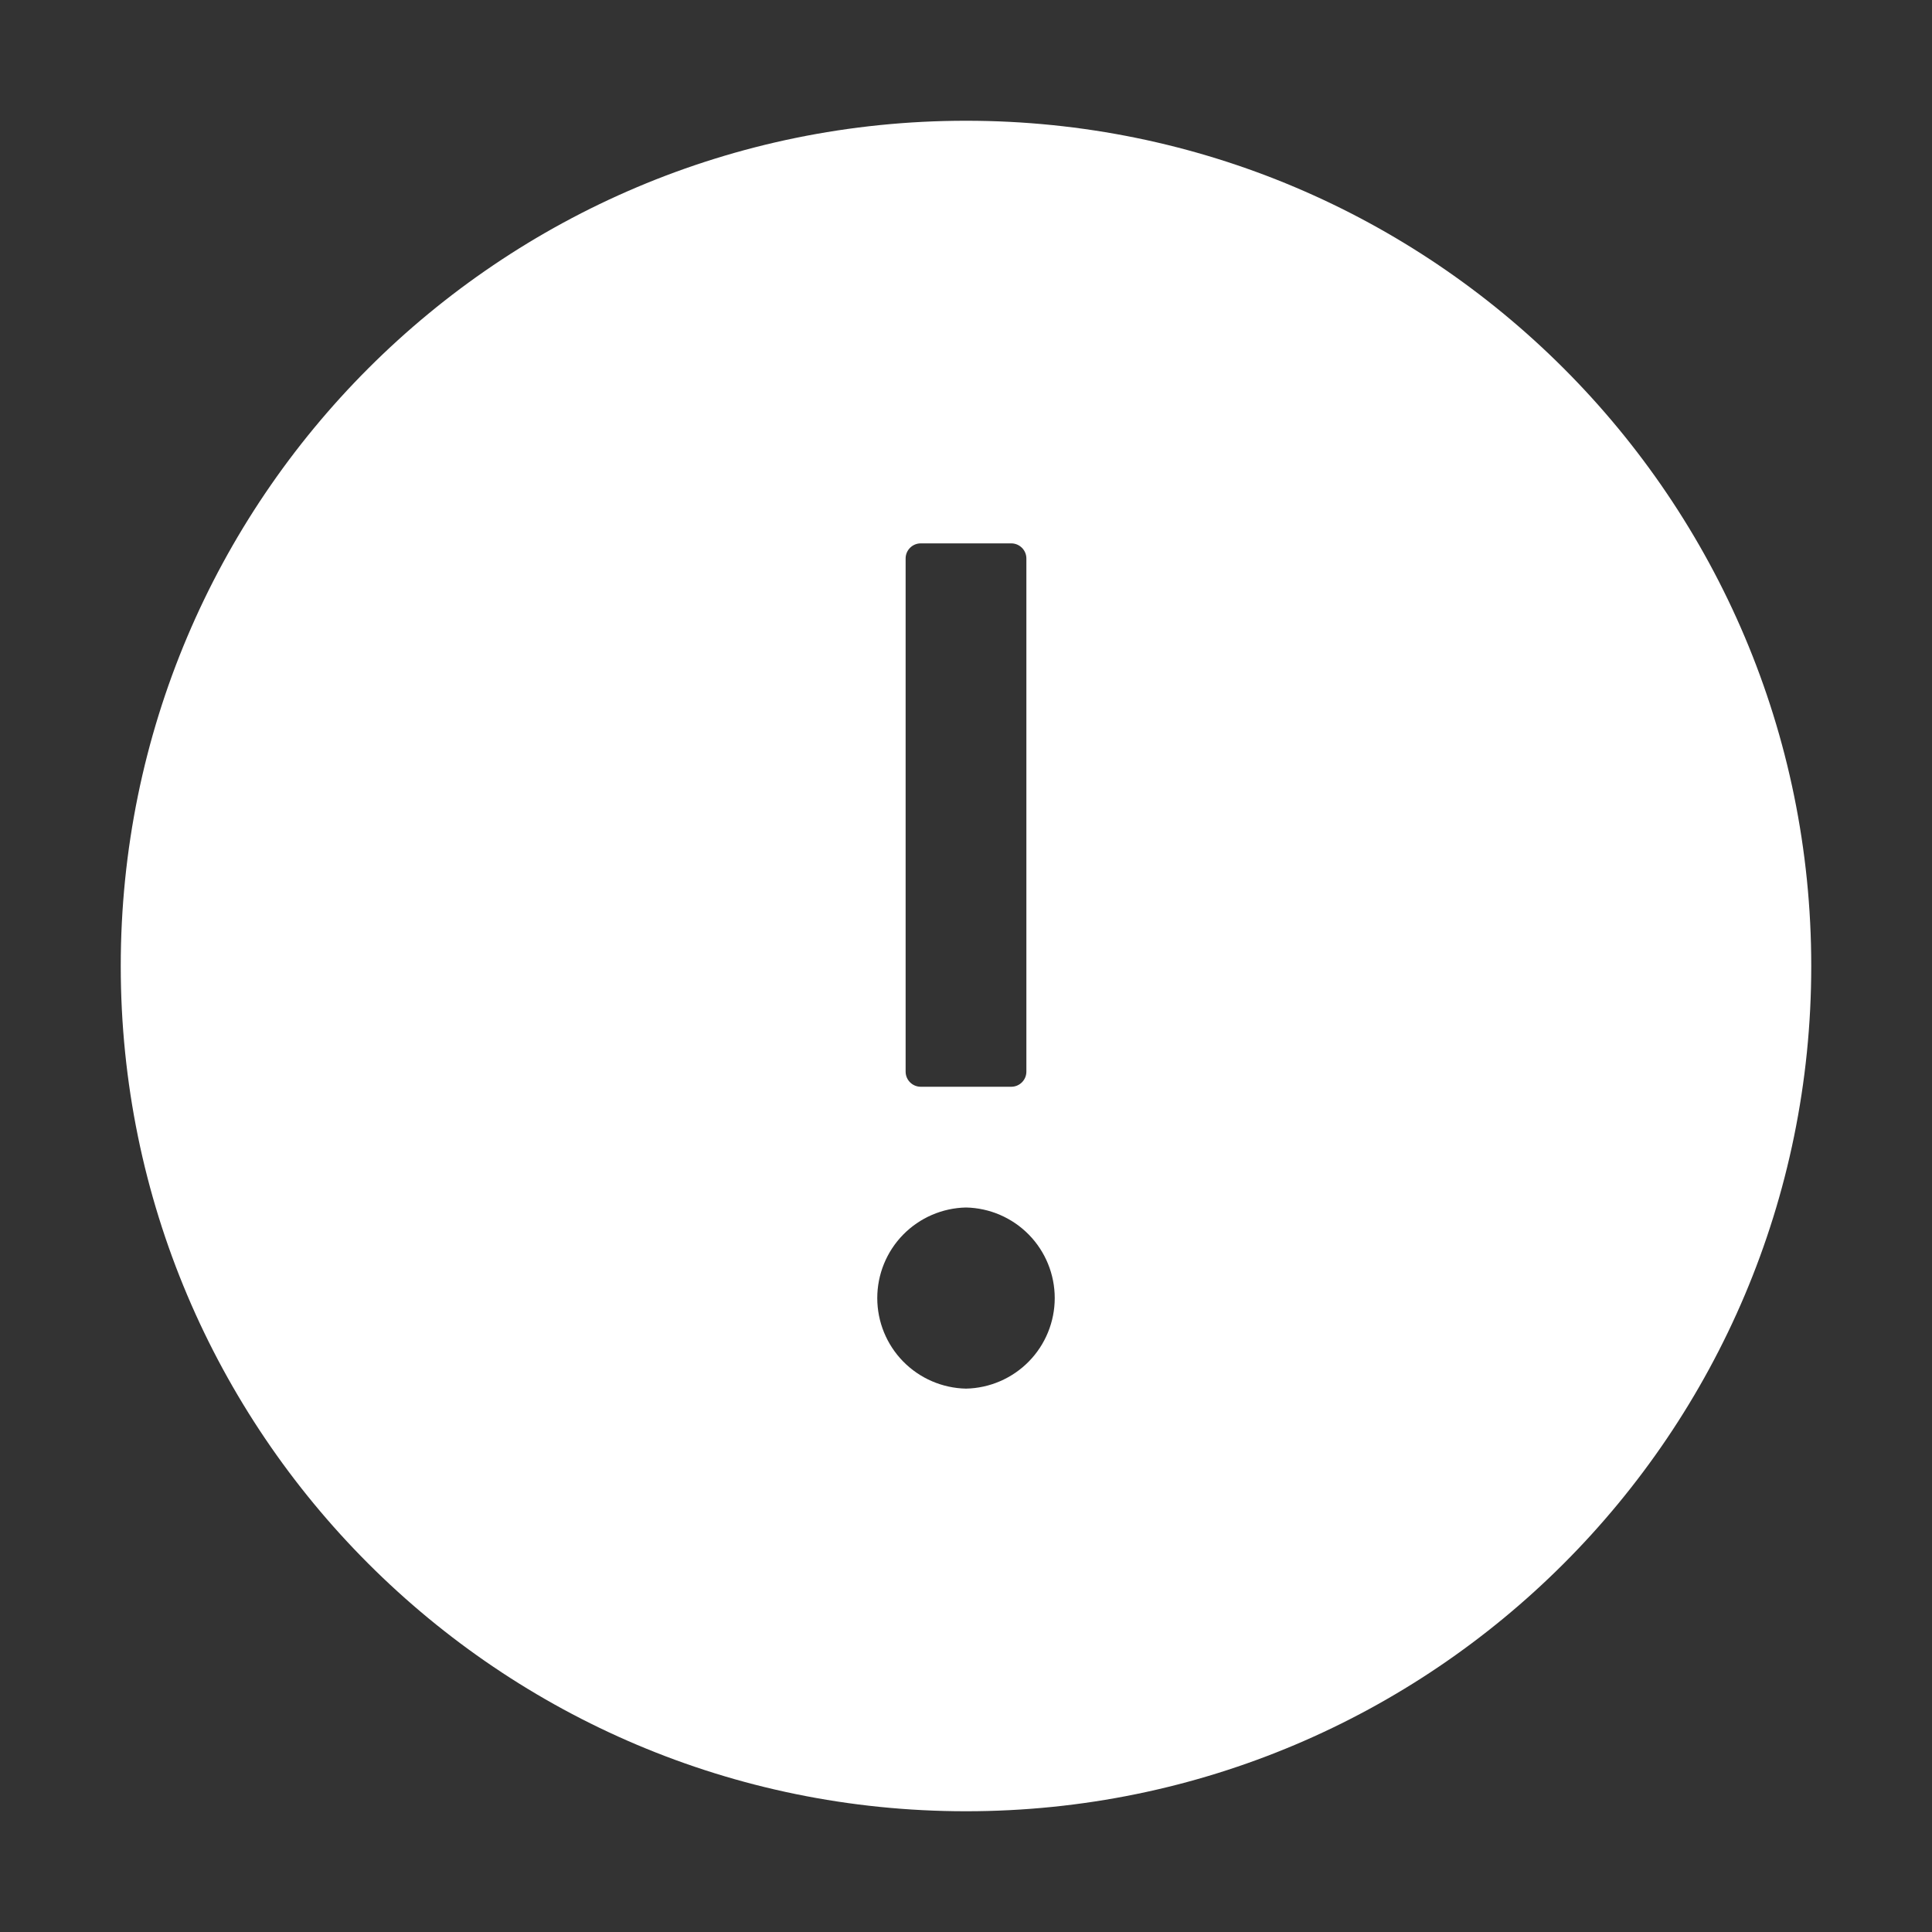 <svg width="84" height="84" viewBox="0 0 84 84" fill="none" xmlns="http://www.w3.org/2000/svg">
<rect x="0" y="0" width="84" height="84" fill="#333333" stroke="none"/>
<g id="Frame">
<path id="Vector" d="M42 5.25C21.706 5.25 5.25 21.706 5.25 42C5.25 62.294 21.706 78.75 42 78.75C62.294 78.75 78.75 62.294 78.75 42C78.75 21.706 62.294 5.25 42 5.25ZM39.375 24.281C39.375 23.92 39.67 23.625 40.031 23.625H43.969C44.33 23.625 44.625 23.92 44.625 24.281V46.594C44.625 46.955 44.33 47.25 43.969 47.25H40.031C39.67 47.25 39.375 46.955 39.375 46.594V24.281ZM42 60.375C40.97 60.354 39.989 59.93 39.267 59.194C38.546 58.458 38.142 57.468 38.142 56.438C38.142 55.407 38.546 54.417 39.267 53.681C39.989 52.945 40.97 52.521 42 52.5C43.03 52.521 44.011 52.945 44.733 53.681C45.454 54.417 45.858 55.407 45.858 56.438C45.858 57.468 45.454 58.458 44.733 59.194C44.011 59.93 43.03 60.354 42 60.375Z" fill="white"/>
</g>
</svg>

